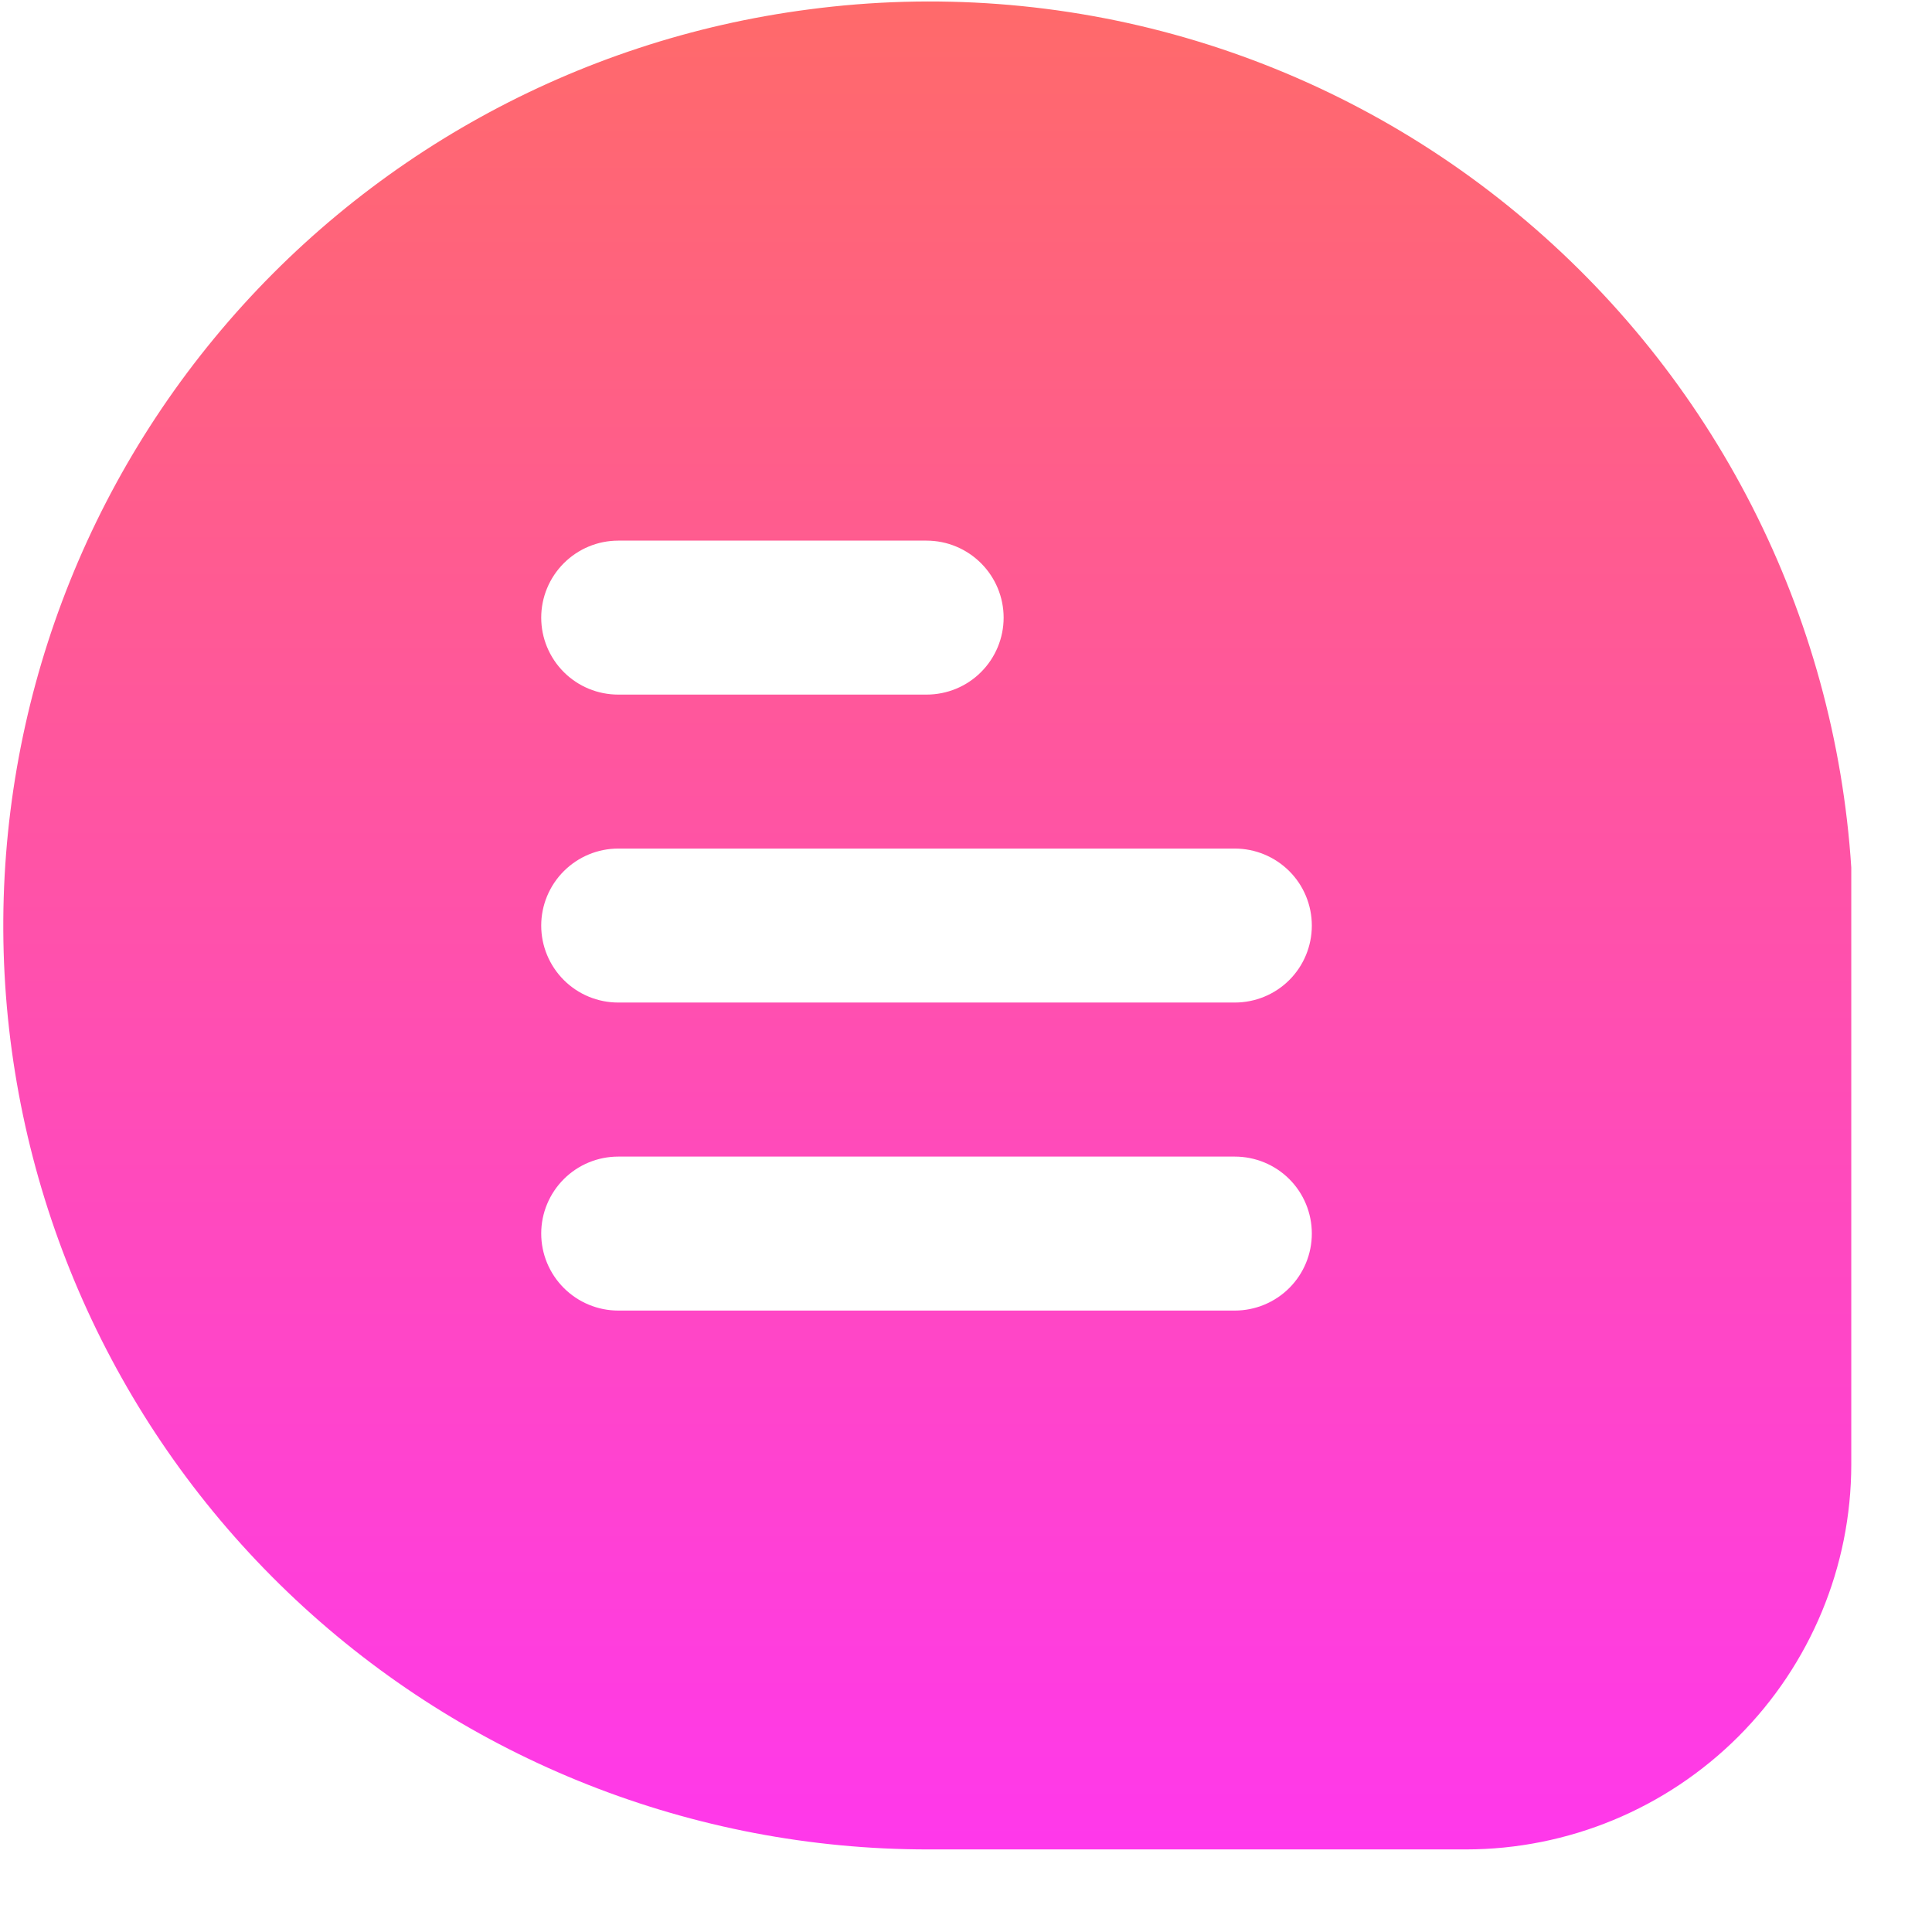 <svg width="23" height="23" viewBox="0 0 23 23" fill="none" xmlns="http://www.w3.org/2000/svg">
<path d="M18.071 2.548C16.909 1.582 15.559 0.867 14.106 0.447C12.653 0.028 11.129 -0.086 9.63 0.112C6.857 0.472 4.325 1.873 2.548 4.03C0.77 6.188 -0.118 8.94 0.062 11.728C0.243 14.516 1.478 17.131 3.518 19.042C5.558 20.953 8.25 22.017 11.047 22.017H17.452C18.668 22.016 19.834 21.533 20.694 20.674C21.554 19.814 22.038 18.65 22.039 17.435V10.328C21.942 8.83 21.54 7.367 20.858 6.029C20.176 4.692 19.228 3.507 18.071 2.548ZM7.36 6.436H11.03C11.274 6.436 11.507 6.533 11.679 6.705C11.851 6.877 11.948 7.11 11.948 7.353C11.948 7.596 11.851 7.829 11.679 8.001C11.507 8.173 11.274 8.269 11.03 8.269H7.36C7.117 8.269 6.884 8.173 6.712 8.001C6.54 7.829 6.443 7.596 6.443 7.353C6.443 7.11 6.54 6.877 6.712 6.705C6.884 6.533 7.117 6.436 7.36 6.436ZM14.7 15.602H7.36C7.117 15.602 6.884 15.505 6.712 15.333C6.54 15.161 6.443 14.928 6.443 14.685C6.443 14.442 6.54 14.209 6.712 14.037C6.884 13.865 7.117 13.769 7.36 13.769H14.7C14.943 13.769 15.177 13.865 15.349 14.037C15.521 14.209 15.617 14.442 15.617 14.685C15.617 14.928 15.521 15.161 15.349 15.333C15.177 15.505 14.943 15.602 14.7 15.602ZM14.7 11.935H7.36C7.117 11.935 6.884 11.839 6.712 11.667C6.54 11.495 6.443 11.262 6.443 11.019C6.443 10.776 6.54 10.543 6.712 10.371C6.884 10.199 7.117 10.102 7.36 10.102H14.7C14.943 10.102 15.177 10.199 15.349 10.371C15.521 10.543 15.617 10.776 15.617 11.019C15.617 11.262 15.521 11.495 15.349 11.667C15.177 11.839 14.943 11.935 14.7 11.935Z" fill="url(#paint0_linear_16_950)"/>
<defs>
<linearGradient id="paint0_linear_16_950" x1="11.039" y1="0.017" x2="11.039" y2="22.017" gradientUnits="userSpaceOnUse">
<stop stop-color="#FF6A6A"/>
<stop offset="1" stop-color="#FF38EB"/>
</linearGradient>
</defs>
</svg>
